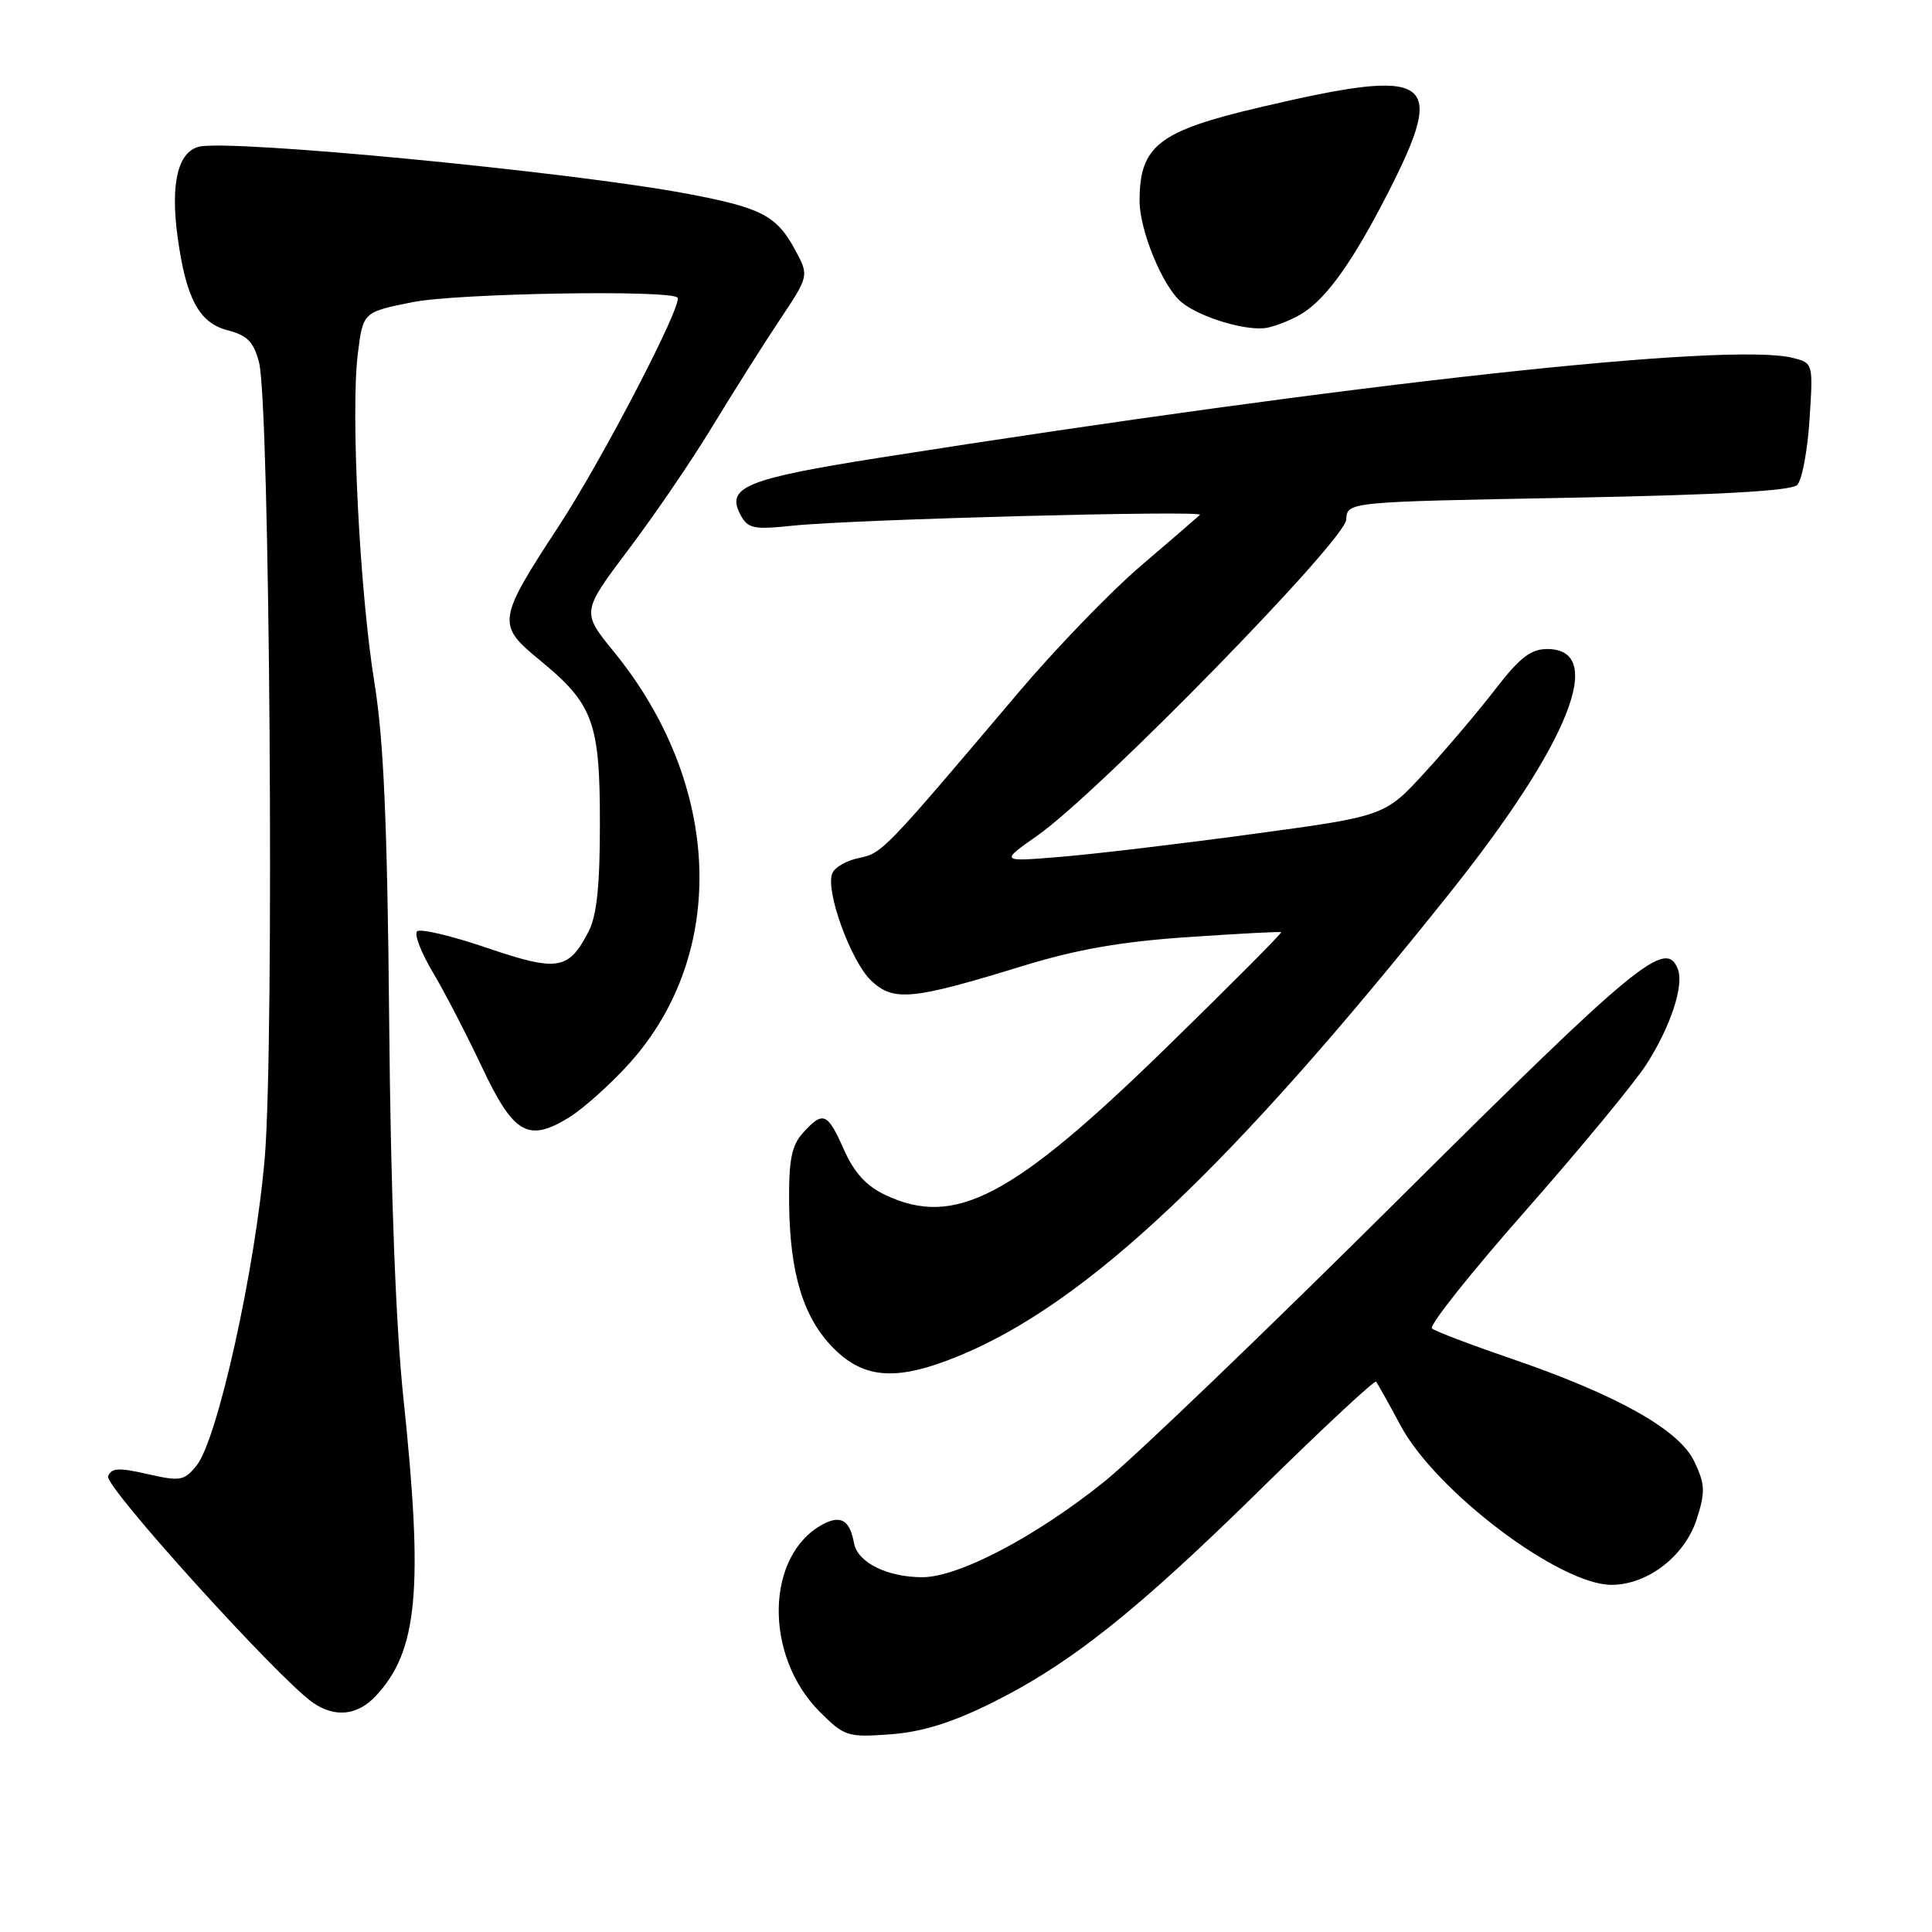 <?xml version="1.0" encoding="UTF-8" standalone="no"?>
<!DOCTYPE svg PUBLIC "-//W3C//DTD SVG 1.1//EN" "http://www.w3.org/Graphics/SVG/1.1/DTD/svg11.dtd" >
<svg xmlns="http://www.w3.org/2000/svg" xmlns:xlink="http://www.w3.org/1999/xlink" version="1.1" viewBox="0 0 256 256">
 <g >
 <path fill="currentColor"
d=" M 131.20 225.75 C 141.78 220.52 150.51 213.59 167.24 197.14 C 175.35 189.17 182.15 182.84 182.34 183.08 C 182.53 183.31 184.00 185.93 185.59 188.90 C 190.26 197.62 206.66 210.00 213.53 210.00 C 218.32 210.00 223.26 206.18 224.83 201.28 C 225.98 197.66 225.94 196.67 224.50 193.65 C 222.50 189.43 214.20 184.79 200.00 179.94 C 194.78 178.15 190.16 176.39 189.74 176.03 C 189.31 175.67 194.89 168.65 202.13 160.44 C 209.37 152.22 216.58 143.49 218.16 141.03 C 221.35 136.06 223.16 130.59 222.33 128.43 C 220.76 124.32 217.01 127.41 185.46 158.77 C 167.88 176.25 150.30 193.13 146.38 196.28 C 137.26 203.62 127.01 209.00 122.18 208.99 C 117.51 208.97 113.62 207.02 113.16 204.47 C 112.61 201.44 111.42 200.71 109.05 201.97 C 101.42 206.05 101.19 219.39 108.62 226.82 C 111.88 230.08 112.31 230.22 117.94 229.81 C 122.09 229.51 126.02 228.30 131.20 225.75 Z  M 49.78 224.74 C 55.37 218.78 56.13 210.64 53.45 185.22 C 52.45 175.78 51.77 157.94 51.57 135.50 C 51.33 109.18 50.84 98.02 49.62 90.50 C 47.66 78.47 46.45 54.59 47.41 46.90 C 48.10 41.35 48.10 41.35 54.71 40.03 C 60.61 38.86 88.71 38.38 89.77 39.43 C 90.55 40.22 79.88 60.78 74.08 69.65 C 65.89 82.16 65.80 82.78 71.45 87.41 C 78.60 93.27 79.49 95.64 79.49 109.00 C 79.50 117.27 79.08 121.32 78.00 123.41 C 75.34 128.56 73.92 128.79 64.50 125.59 C 59.81 123.99 55.65 123.01 55.26 123.41 C 54.87 123.80 55.80 126.23 57.34 128.81 C 58.88 131.39 61.79 137.01 63.81 141.29 C 68.05 150.30 69.97 151.42 75.43 148.05 C 77.34 146.86 80.93 143.64 83.40 140.90 C 96.50 126.33 95.66 103.93 81.35 86.37 C 77.05 81.09 77.05 81.09 83.30 72.79 C 86.74 68.23 91.74 60.90 94.40 56.50 C 97.07 52.10 101.04 45.81 103.23 42.52 C 107.21 36.55 107.21 36.55 105.38 33.15 C 102.91 28.56 100.93 27.53 91.00 25.66 C 75.63 22.77 30.44 18.42 26.36 19.44 C 23.58 20.14 22.58 24.29 23.52 31.29 C 24.63 39.52 26.36 42.78 30.15 43.76 C 32.78 44.44 33.62 45.30 34.33 48.06 C 35.75 53.54 36.36 138.13 35.09 153.30 C 33.86 168.03 28.83 190.76 26.04 194.20 C 24.40 196.22 23.88 196.31 19.55 195.32 C 15.74 194.45 14.74 194.50 14.32 195.62 C 13.81 196.93 36.84 222.37 41.43 225.59 C 44.35 227.63 47.35 227.33 49.78 224.74 Z  M 127.07 179.66 C 144.00 172.70 163.10 154.68 192.12 118.30 C 207.94 98.47 212.92 86.00 205.01 86.00 C 202.85 86.00 201.36 87.15 198.20 91.25 C 195.98 94.14 191.76 99.12 188.83 102.32 C 183.50 108.14 183.50 108.14 166.00 110.51 C 156.38 111.82 144.90 113.18 140.50 113.54 C 132.50 114.20 132.50 114.20 137.50 110.69 C 145.63 104.97 178.24 71.61 178.38 68.86 C 178.50 66.50 178.50 66.50 207.74 65.96 C 227.85 65.58 237.35 65.05 238.14 64.26 C 238.77 63.63 239.51 59.73 239.77 55.60 C 240.26 48.12 240.25 48.10 237.54 47.42 C 229.14 45.31 179.75 50.71 116.68 60.63 C 98.86 63.44 96.15 64.54 98.11 68.20 C 99.09 70.05 99.83 70.20 105.11 69.65 C 112.98 68.82 159.64 67.59 159.00 68.22 C 158.72 68.49 155.22 71.52 151.21 74.94 C 147.20 78.36 139.86 85.96 134.89 91.83 C 117.16 112.79 116.88 113.07 113.81 113.69 C 112.17 114.02 110.57 114.94 110.27 115.75 C 109.36 118.10 112.77 127.43 115.45 129.96 C 118.42 132.74 120.87 132.50 135.47 128.01 C 142.65 125.80 148.54 124.77 157.40 124.17 C 164.05 123.72 169.62 123.42 169.76 123.52 C 169.91 123.62 163.16 130.40 154.76 138.60 C 134.16 158.71 126.53 162.72 117.27 158.32 C 114.79 157.15 113.16 155.35 111.82 152.32 C 109.64 147.41 109.06 147.17 106.40 150.11 C 104.89 151.78 104.51 153.68 104.56 159.36 C 104.65 168.78 106.45 174.65 110.49 178.69 C 114.56 182.76 118.91 183.02 127.07 179.66 Z  M 172.68 41.45 C 175.90 39.37 179.34 34.50 183.93 25.53 C 191.78 10.16 189.82 8.85 167.02 14.20 C 153.51 17.36 151.00 19.31 151.00 26.62 C 151.00 30.54 154.07 37.99 156.54 40.03 C 159.03 42.10 165.40 43.98 168.00 43.41 C 169.38 43.11 171.48 42.23 172.68 41.45 Z "/>
</g>
</svg>
